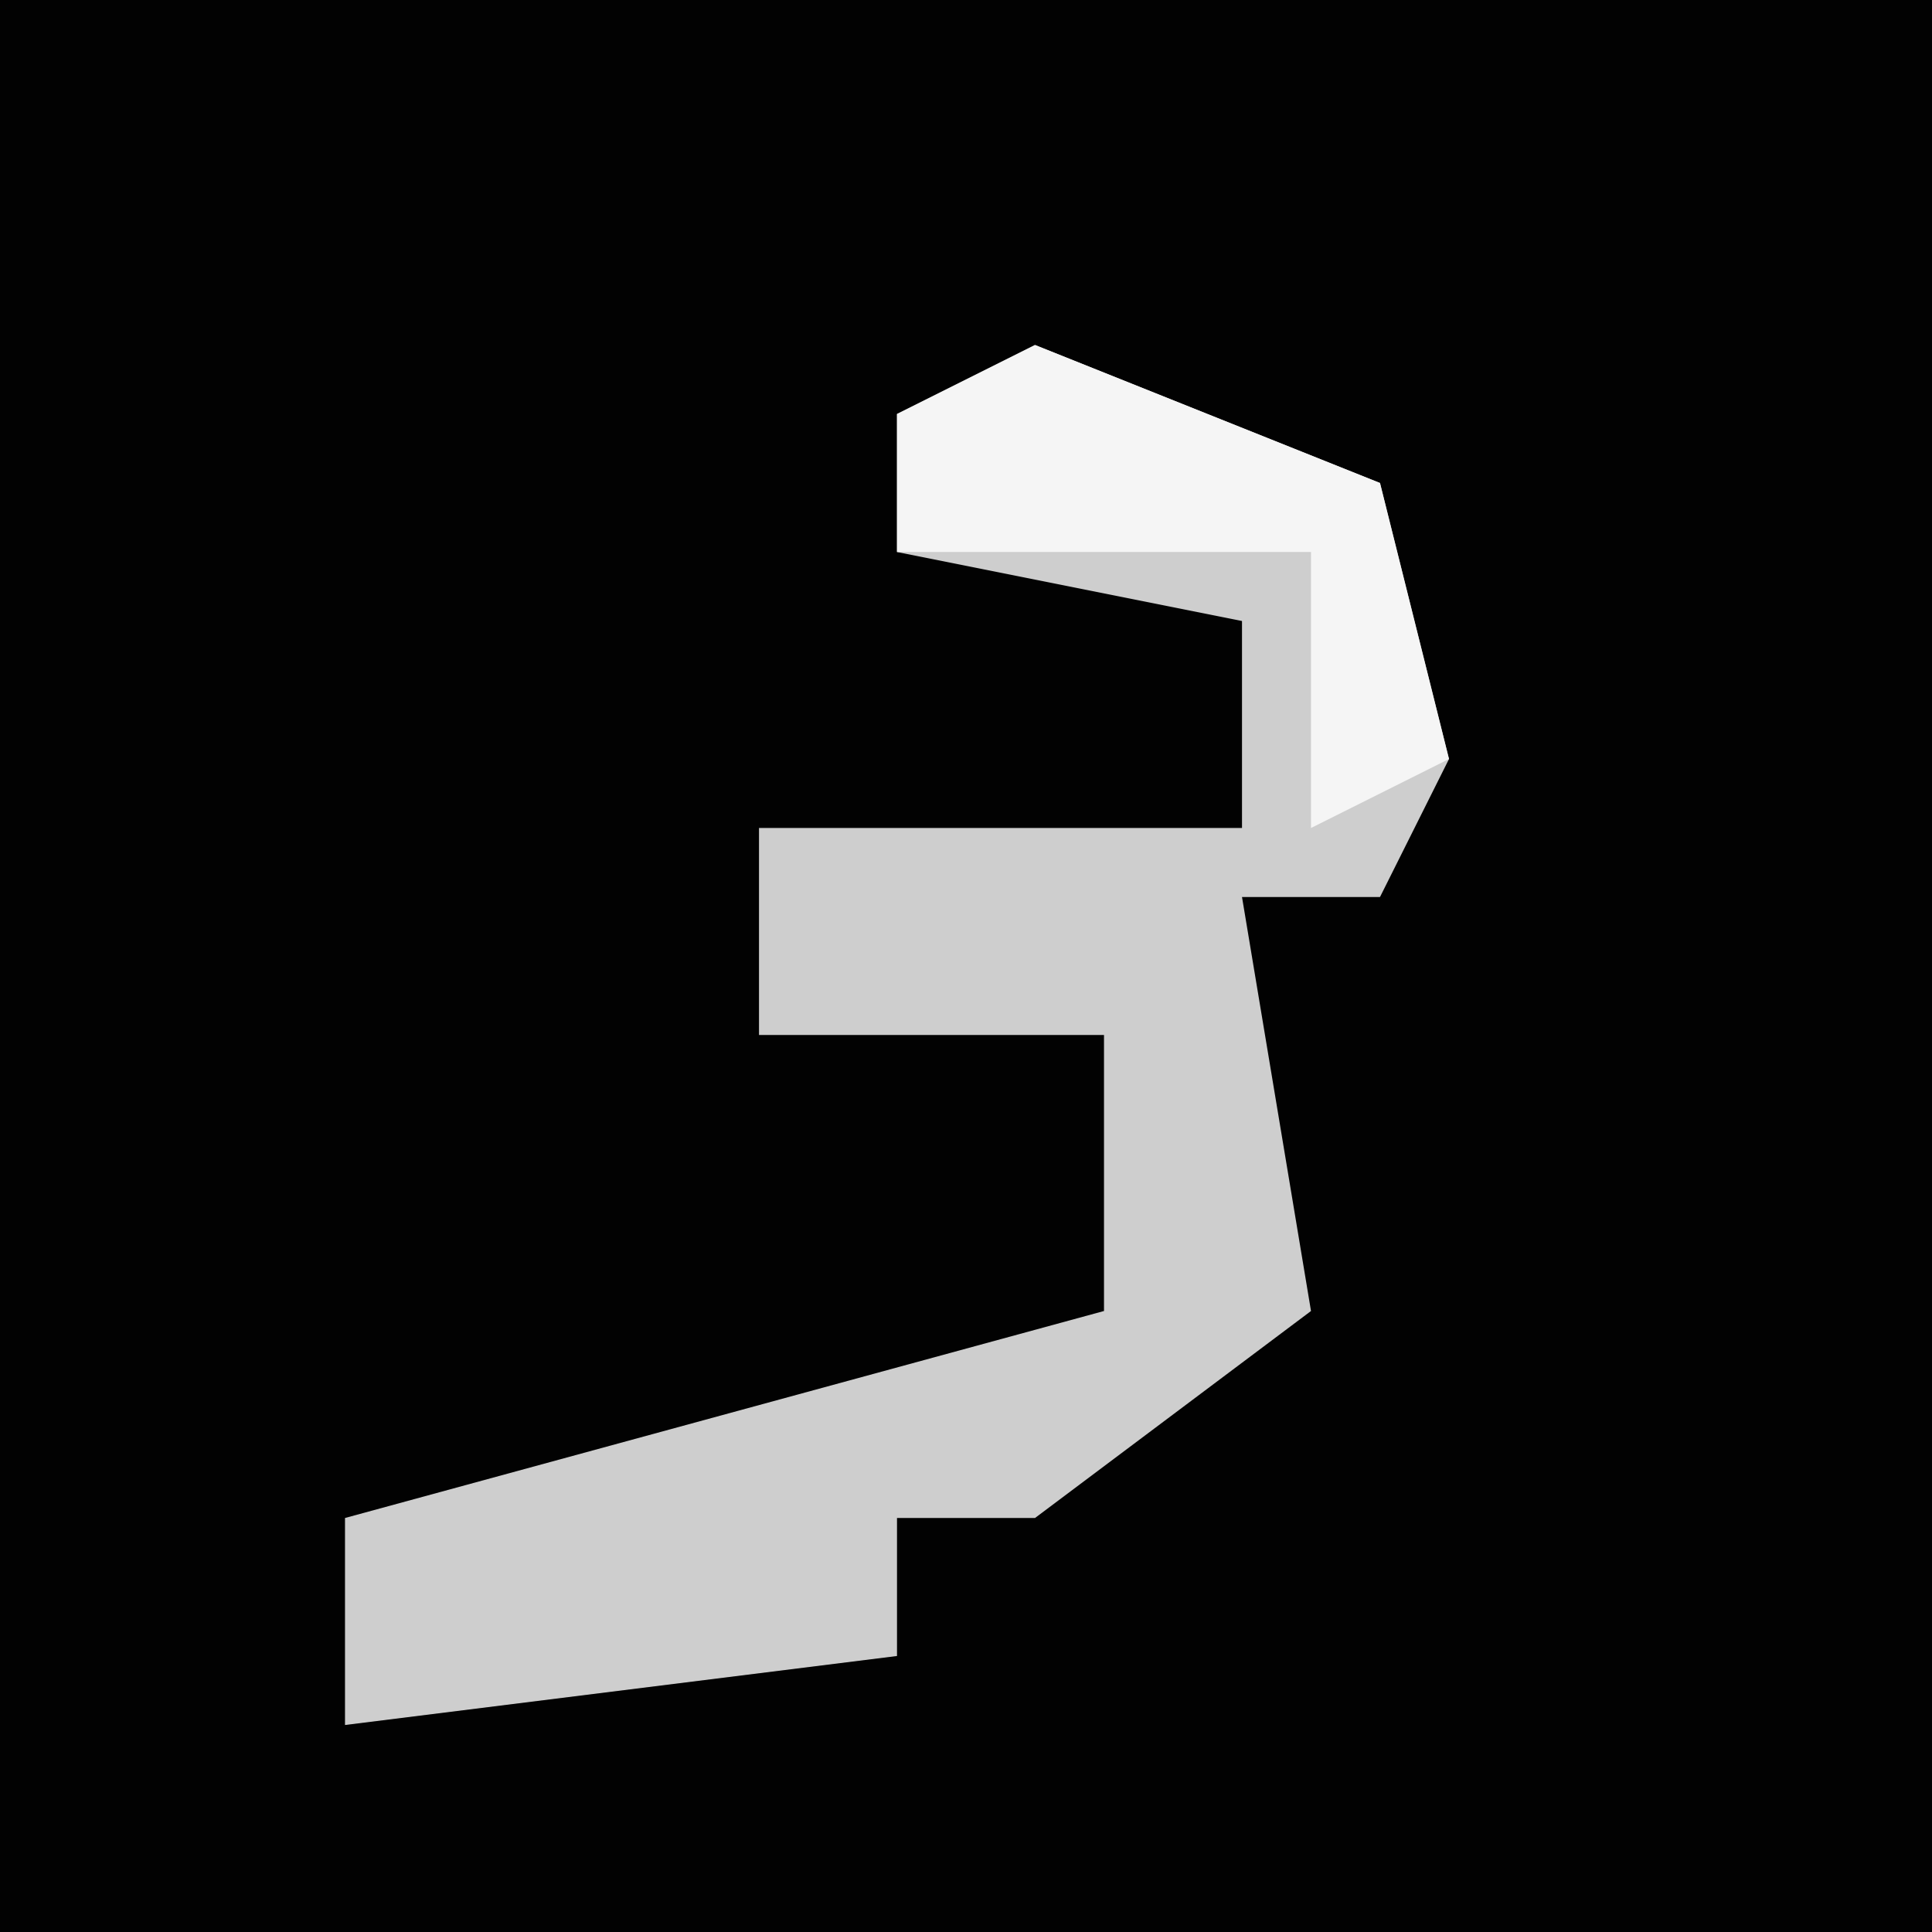 <?xml version="1.0" encoding="UTF-8"?>
<svg version="1.1" xmlns="http://www.w3.org/2000/svg" width="28" height="28">
<path d="M0,0 L28,0 L28,28 L0,28 Z " fill="#020202" transform="translate(0,0)"/>
<path d="M0,0 L5,2 L6,6 L5,8 L3,8 L4,14 L0,17 L-2,17 L-2,19 L-10,20 L-10,17 L1,14 L1,10 L-4,10 L-4,7 L3,7 L3,4 L-2,3 L-2,1 Z " fill="#CECECE" transform="translate(15,5)"/>
<path d="M0,0 L5,2 L6,6 L4,7 L4,3 L-2,3 L-2,1 Z " fill="#F5F5F5" transform="translate(15,5)"/>
</svg>
